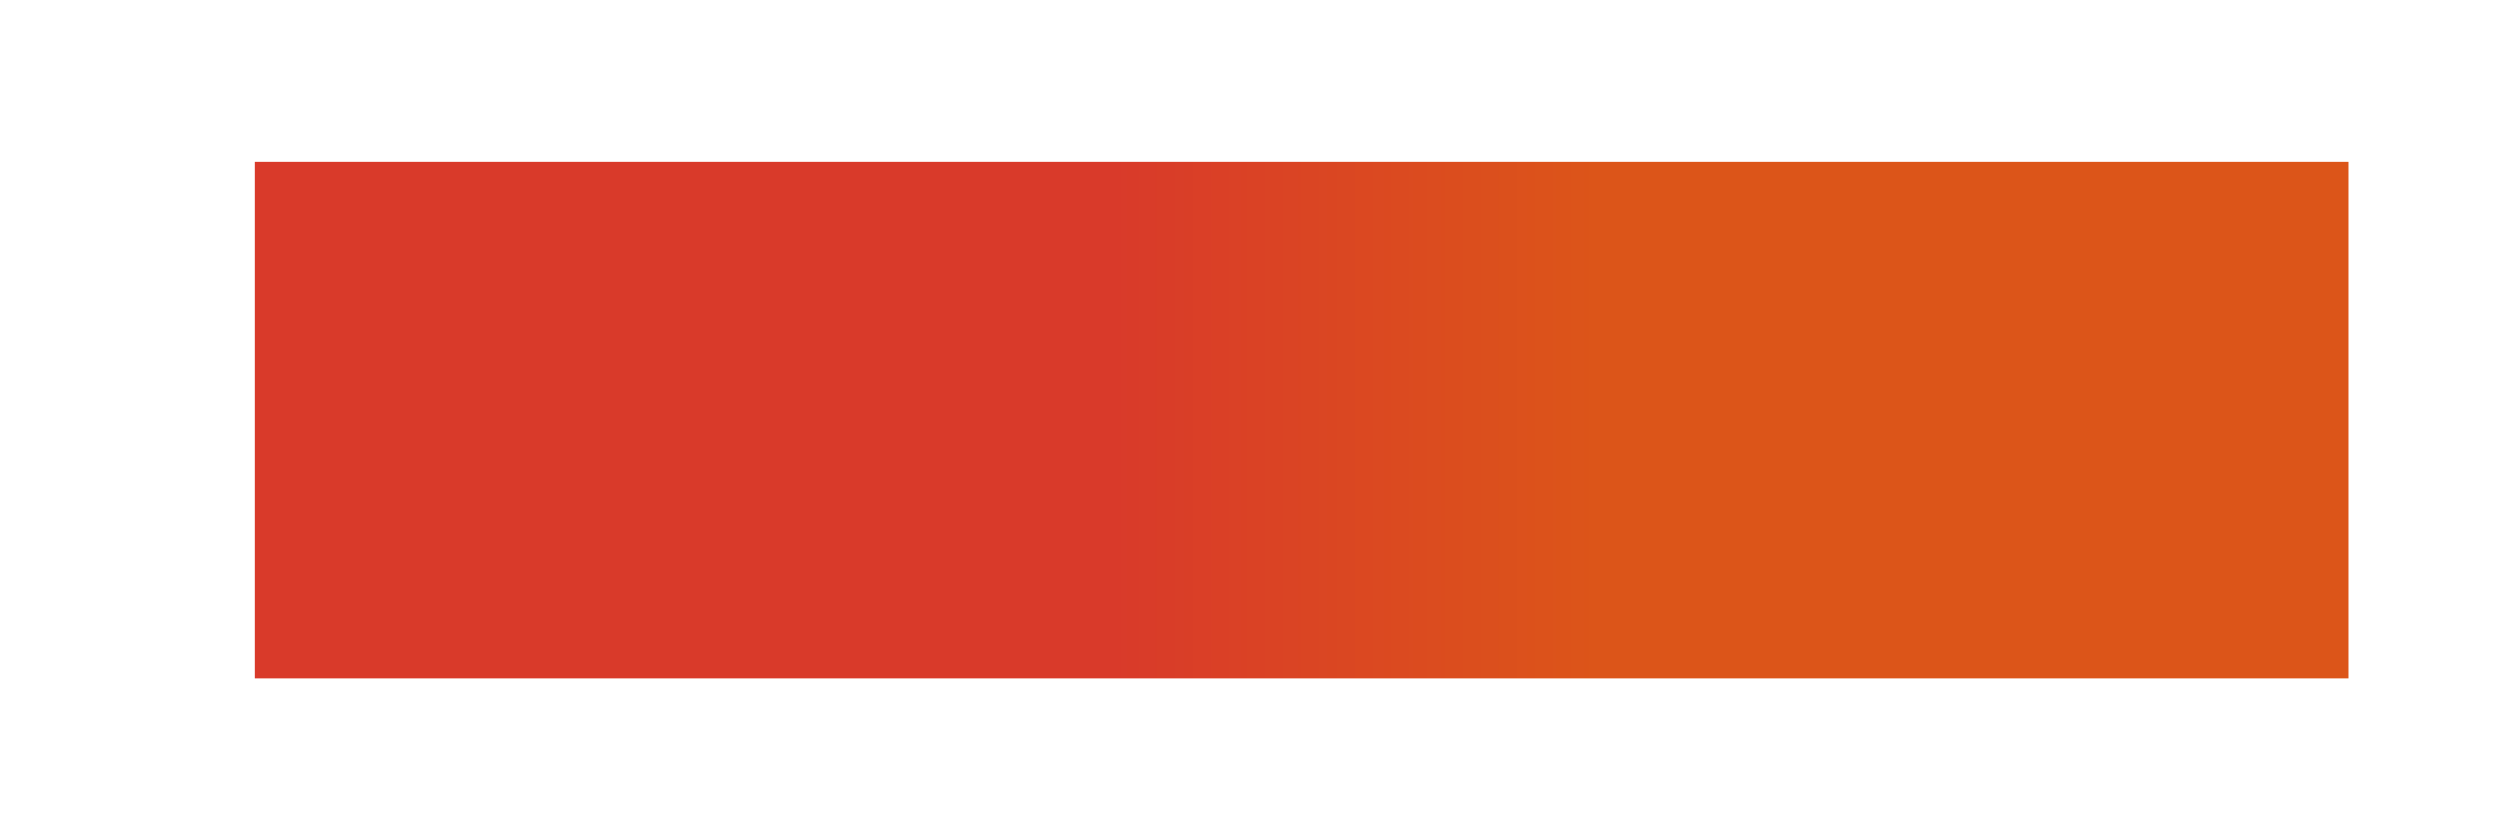 <?xml version="1.0" encoding="utf-8"?>
<!-- Generator: Adobe Illustrator 19.1.0, SVG Export Plug-In . SVG Version: 6.00 Build 0)  -->
<svg version="1.1" id="圖層_1" xmlns="http://www.w3.org/2000/svg" xmlns:xlink="http://www.w3.org/1999/xlink" x="0px" y="0px"
	 viewBox="0 0 72.6 24.4" style="enable-background:new 0 0 72.6 24.4;" xml:space="preserve">
<style type="text/css">
	.st0{fill:#FFFFFF;}
	.st1{fill:#F46C00;}
	.st2{fill:#001655;}
	.st3{fill:#EEEEEF;}
	.st4{fill:#F7F7F7;}
	.st5{fill:url(#SVGID_13_);}
	.st6{fill:#182987;}
	.st7{fill:none;stroke:#182987;stroke-miterlimit:10;}
	.st8{fill:url(#SVGID_14_);}
	.st9{fill:url(#SVGID_15_);}
	.st10{fill:url(#SVGID_16_);}
	.st11{fill:url(#SVGID_21_);}
	.st12{fill:url(#SVGID_22_);}
	.st13{fill:url(#SVGID_23_);}
	.st14{fill:url(#SVGID_24_);}
	.st15{fill:url(#SVGID_27_);}
	.st16{fill:url(#SVGID_28_);}
	.st17{fill:url(#SVGID_29_);}
	.st18{fill:none;stroke:#3E3A39;stroke-miterlimit:10;}
	.st19{fill:url(#SVGID_30_);}
	.st20{fill:none;stroke:#182987;stroke-width:5;stroke-miterlimit:10;}
	.st21{fill:url(#SVGID_31_);}
	.st22{fill:url(#SVGID_32_);}
	.st23{fill:url(#SVGID_33_);}
	.st24{fill:url(#SVGID_34_);}
	.st25{fill:url(#SVGID_35_);}
	.st26{fill:url(#SVGID_36_);}
	.st27{fill:none;stroke:url(#SVGID_37_);stroke-width:2;stroke-miterlimit:10;}
	.st28{fill:none;stroke:url(#SVGID_38_);stroke-width:2;stroke-miterlimit:10;}
	.st29{fill:none;stroke:url(#SVGID_39_);stroke-width:2;stroke-miterlimit:10;}
	.st30{fill:none;stroke:url(#SVGID_40_);stroke-width:2;stroke-miterlimit:10;}
	.st31{fill:url(#SVGID_41_);}
	.st32{fill:url(#SVGID_42_);}
	.st33{fill:url(#SVGID_43_);}
	.st34{fill:url(#SVGID_44_);}
	.st35{fill:url(#SVGID_45_);}
	.st36{fill:url(#SVGID_46_);}
	.st37{fill:url(#SVGID_47_);}
	.st38{fill:url(#SVGID_48_);}
	.st39{fill:url(#SVGID_49_);}
	.st40{fill:url(#SVGID_50_);}
	.st41{fill:none;stroke:#231815;stroke-width:0.25;stroke-miterlimit:10;}
	.st42{fill:none;stroke:url(#SVGID_51_);stroke-width:8;stroke-miterlimit:10;}
	.st43{clip-path:url(#SVGID_53_);}
	.st44{clip-path:url(#SVGID_55_);}
	.st45{fill:url(#SVGID_56_);}
	.st46{fill:url(#SVGID_57_);}
	.st47{fill:url(#SVGID_58_);}
	.st48{fill:none;stroke:url(#SVGID_59_);stroke-width:3;stroke-miterlimit:10;stroke-dasharray:11.999,11.999;}
	.st49{fill:url(#SVGID_60_);}
	.st50{fill:url(#SVGID_61_);}
	.st51{fill:#FFFFFF;stroke:#231815;stroke-miterlimit:10;}
	.st52{clip-path:url(#SVGID_65_);}
	.st53{clip-path:url(#SVGID_67_);fill:url(#SVGID_68_);}
	.st54{fill:#3E3A39;}
	.st55{fill:#DBDCDC;}
	.st56{fill:url(#SVGID_75_);}
	.st57{fill:url(#SVGID_76_);}
	.st58{fill:url(#SVGID_77_);}
	.st59{fill:url(#SVGID_78_);}
	.st60{fill:url(#SVGID_79_);}
	.st61{fill:none;stroke:url(#SVGID_80_);stroke-width:2;stroke-miterlimit:10;}
	.st62{fill:none;stroke:url(#SVGID_81_);stroke-width:2;stroke-miterlimit:10;}
	.st63{fill:url(#SVGID_82_);}
	.st64{fill:url(#SVGID_83_);}
	.st65{fill:url(#SVGID_84_);}
	.st66{fill:url(#SVGID_85_);}
	.st67{fill:url(#SVGID_86_);}
	.st68{fill:url(#SVGID_87_);}
	.st69{fill:url(#SVGID_88_);}
	.st70{fill:url(#SVGID_89_);}
	.st71{fill:url(#SVGID_90_);}
	.st72{fill:url(#SVGID_91_);}
	.st73{fill:url(#SVGID_92_);}
	.st74{fill:url(#SVGID_93_);}
	.st75{clip-path:url(#SVGID_101_);}
	.st76{fill:url(#SVGID_106_);}
	.st77{fill:url(#SVGID_107_);}
	.st78{fill:url(#SVGID_108_);}
	.st79{fill:url(#SVGID_109_);}
	.st80{fill:url(#SVGID_110_);}
	.st81{fill:url(#SVGID_111_);}
	.st82{fill:url(#SVGID_112_);}
	.st83{fill:url(#SVGID_113_);}
	.st84{fill:none;stroke:url(#SVGID_114_);stroke-width:8;stroke-miterlimit:10;}
	.st85{fill:url(#SVGID_115_);}
	.st86{fill:none;stroke:url(#SVGID_116_);stroke-width:3;stroke-miterlimit:10;}
	.st87{fill:none;stroke:url(#SVGID_117_);stroke-width:3;stroke-miterlimit:10;}
	.st88{fill:none;stroke:url(#SVGID_118_);stroke-width:3;stroke-miterlimit:10;}
	.st89{fill:none;stroke:url(#SVGID_119_);stroke-width:3;stroke-miterlimit:10;}
	.st90{fill:url(#SVGID_120_);}
	.st91{fill:url(#SVGID_121_);}
	.st92{fill:url(#SVGID_122_);}
	.st93{clip-path:url(#SVGID_124_);}
	.st94{fill:url(#SVGID_125_);}
	.st95{fill:url(#SVGID_126_);}
	.st96{fill:url(#SVGID_127_);}
	.st97{fill:url(#SVGID_128_);}
	.st98{fill:url(#SVGID_129_);}
	.st99{fill:url(#SVGID_130_);}
	.st100{fill:url(#SVGID_131_);}
	.st101{fill:url(#SVGID_132_);}
	.st102{fill:url(#SVGID_133_);}
	.st103{fill:url(#SVGID_134_);}
	.st104{fill:url(#SVGID_135_);}
	.st105{fill:#E76A0F;}
	.st106{fill:#040000;}
	.st107{fill:#365288;stroke:#231815;stroke-miterlimit:10;}
	.st108{fill:url(#SVGID_138_);}
	.st109{fill:url(#SVGID_141_);}
	.st110{fill:url(#SVGID_142_);}
	.st111{fill:url(#SVGID_143_);}
	.st112{fill:url(#SVGID_144_);}
	.st113{fill:url(#SVGID_145_);}
	.st114{fill:url(#SVGID_146_);}
	.st115{fill:none;stroke:url(#SVGID_147_);stroke-width:2;stroke-miterlimit:10;}
	.st116{fill:none;stroke:url(#SVGID_148_);stroke-width:2;stroke-miterlimit:10;}
	.st117{fill:none;stroke:url(#SVGID_149_);stroke-width:2;stroke-miterlimit:10;}
	.st118{fill:none;stroke:url(#SVGID_150_);stroke-width:2;stroke-miterlimit:10;}
	.st119{fill:url(#SVGID_151_);}
	.st120{fill:none;stroke:url(#SVGID_152_);stroke-miterlimit:10;}
	.st121{fill:url(#SVGID_153_);}
	.st122{fill:url(#SVGID_154_);}
	.st123{fill:url(#SVGID_157_);}
	.st124{fill:none;stroke:#182987;stroke-width:4;stroke-miterlimit:10;}
	.st125{fill:url(#SVGID_158_);}
	.st126{fill:#888888;}
	.st127{fill:none;stroke:#9E9E9F;stroke-miterlimit:10;}
	.st128{fill:url(#SVGID_163_);}
	.st129{fill:url(#SVGID_164_);}
	.st130{fill:url(#SVGID_165_);}
	.st131{fill:url(#SVGID_166_);}
	.st132{fill:url(#SVGID_167_);}
	.st133{fill:url(#SVGID_168_);}
	.st134{fill:url(#SVGID_169_);}
	.st135{fill:url(#SVGID_172_);}
	.st136{fill:url(#SVGID_173_);}
	.st137{fill:url(#SVGID_174_);}
	.st138{fill:url(#SVGID_187_);}
	.st139{fill:url(#SVGID_192_);}
	.st140{fill:url(#SVGID_197_);}
	.st141{fill:url(#SVGID_198_);}
	.st142{fill:url(#SVGID_199_);}
	.st143{fill:url(#SVGID_200_);}
	.st144{fill:url(#SVGID_201_);}
	.st145{fill:url(#SVGID_202_);}
	.st146{fill:url(#SVGID_203_);}
	.st147{fill:url(#SVGID_204_);}
	.st148{fill:url(#SVGID_205_);}
	.st149{fill:url(#SVGID_206_);}
	.st150{fill:url(#SVGID_207_);}
	.st151{fill:url(#SVGID_208_);}
	.st152{fill:url(#SVGID_209_);}
	.st153{fill:url(#SVGID_210_);}
	.st154{fill:url(#SVGID_211_);}
	.st155{fill:url(#SVGID_212_);}
	.st156{fill:none;stroke:url(#SVGID_213_);stroke-width:3;stroke-miterlimit:10;}
	.st157{fill:url(#SVGID_214_);}
	.st158{fill:url(#SVGID_215_);}
	.st159{fill:none;stroke:url(#SVGID_216_);stroke-width:3;stroke-miterlimit:10;}
	.st160{fill:none;stroke:url(#SVGID_217_);stroke-width:3;stroke-miterlimit:10;}
	.st161{fill:none;stroke:url(#SVGID_218_);stroke-width:3;stroke-miterlimit:10;}
	.st162{fill:url(#SVGID_219_);}
	.st163{fill:url(#SVGID_220_);}
	.st164{fill:none;stroke:url(#SVGID_221_);stroke-width:3;stroke-miterlimit:10;}
	.st165{fill:url(#SVGID_222_);}
	.st166{fill:none;stroke:#182987;stroke-width:3;stroke-miterlimit:10;}
	.st167{clip-path:url(#SVGID_224_);fill:url(#SVGID_225_);}
	.st168{clip-path:url(#SVGID_227_);fill:url(#SVGID_228_);}
	.st169{fill:url(#SVGID_229_);}
	.st170{fill:#365288;}
	.st171{fill:url(#SVGID_234_);}
	.st172{fill:url(#SVGID_237_);}
	.st173{fill:none;stroke:#E73828;stroke-width:5;stroke-miterlimit:10;}
	.st174{fill:url(#SVGID_240_);}
	.st175{fill:url(#SVGID_241_);}
	.st176{fill:url(#SVGID_242_);}
	.st177{fill:url(#SVGID_245_);}
	.st178{fill:url(#SVGID_248_);}
	.st179{fill:url(#SVGID_251_);}
	.st180{fill:url(#SVGID_254_);}
	.st181{clip-path:url(#SVGID_256_);}
	.st182{fill:url(#SVGID_259_);}
	.st183{clip-path:url(#SVGID_261_);}
	.st184{fill:url(#SVGID_264_);}
	.st185{clip-path:url(#SVGID_266_);}
	.st186{fill:url(#SVGID_269_);}
	.st187{fill:url(#SVGID_270_);}
	.st188{fill:url(#SVGID_271_);}
	.st189{fill:none;stroke:url(#SVGID_272_);stroke-width:3;stroke-miterlimit:10;}
	.st190{fill:none;stroke:url(#SVGID_273_);stroke-width:3;stroke-miterlimit:10;}
	.st191{fill:none;stroke:url(#SVGID_274_);stroke-width:1.6;stroke-miterlimit:10;}
	.st192{fill:none;stroke:url(#SVGID_275_);stroke-width:1.6;stroke-miterlimit:10;}
	.st193{fill:none;stroke:url(#SVGID_276_);stroke-width:1.6;stroke-miterlimit:10;}
	.st194{fill:none;stroke:url(#SVGID_277_);stroke-width:1.6;stroke-miterlimit:10;}
	.st195{fill:none;stroke:url(#SVGID_278_);stroke-width:1.6;stroke-miterlimit:10;}
	.st196{fill:none;stroke:url(#SVGID_279_);stroke-width:1.6;stroke-miterlimit:10;}
	.st197{fill:none;stroke:url(#SVGID_280_);stroke-width:1.6;stroke-miterlimit:10;}
	.st198{fill:none;stroke:url(#SVGID_281_);stroke-width:1.6;stroke-miterlimit:10;}
	.st199{fill:none;stroke:url(#SVGID_282_);stroke-width:2;stroke-miterlimit:10;}
	.st200{fill:none;stroke:url(#SVGID_283_);stroke-width:2;stroke-miterlimit:10;}
	.st201{fill:none;stroke:url(#SVGID_284_);stroke-width:2;stroke-miterlimit:10;}
	.st202{fill:none;stroke:url(#SVGID_285_);stroke-width:2;stroke-miterlimit:10;}
	.st203{fill:none;stroke:url(#SVGID_286_);stroke-width:2;stroke-miterlimit:10;}
	.st204{fill:none;stroke:url(#SVGID_287_);stroke-width:2;stroke-miterlimit:10;}
	.st205{fill:none;stroke:#231815;stroke-miterlimit:10;}
	.st206{fill:url(#SVGID_288_);}
	.st207{fill:url(#SVGID_289_);}
	.st208{fill:url(#SVGID_290_);}
	.st209{fill:url(#SVGID_291_);}
	.st210{fill:none;stroke:url(#SVGID_292_);stroke-width:3;stroke-miterlimit:10;}
	.st211{fill:url(#SVGID_293_);}
	.st212{fill:url(#SVGID_294_);}
	.st213{fill:none;stroke:url(#SVGID_295_);stroke-width:3;stroke-miterlimit:10;}
	.st214{fill:none;stroke:url(#SVGID_296_);stroke-width:3;stroke-miterlimit:10;}
	.st215{fill:none;stroke:url(#SVGID_297_);stroke-width:3;stroke-miterlimit:10;}
	.st216{fill:url(#SVGID_298_);}
	.st217{fill:url(#SVGID_299_);}
	.st218{fill:none;stroke:url(#SVGID_300_);stroke-width:3;stroke-miterlimit:10;}
	.st219{fill:url(#SVGID_301_);}
	.st220{fill:url(#SVGID_302_);}
	.st221{fill:url(#SVGID_303_);}
	.st222{fill:url(#SVGID_304_);}
	.st223{fill:url(#SVGID_305_);}
	.st224{fill:url(#SVGID_306_);}
	.st225{fill:url(#SVGID_307_);}
	.st226{fill:url(#SVGID_308_);}
	.st227{fill:none;stroke:url(#SVGID_309_);stroke-miterlimit:10;}
	.st228{fill:url(#SVGID_310_);}
	.st229{fill:url(#SVGID_311_);}
	.st230{fill:url(#SVGID_312_);}
	.st231{fill:url(#SVGID_313_);}
	.st232{fill:url(#SVGID_314_);}
	.st233{fill:url(#SVGID_315_);}
	.st234{fill:url(#SVGID_316_);}
	.st235{fill:url(#SVGID_317_);stroke:#FFFFFF;stroke-miterlimit:10;}
	.st236{fill:none;stroke:url(#SVGID_318_);stroke-miterlimit:10;}
	.st237{fill:url(#SVGID_319_);}
	.st238{fill:url(#SVGID_320_);}
	.st239{fill:url(#SVGID_321_);}
	.st240{fill:url(#SVGID_322_);}
	.st241{fill:url(#SVGID_323_);}
	.st242{fill:url(#SVGID_324_);}
	.st243{fill:url(#SVGID_325_);}
	.st244{fill:url(#SVGID_328_);}
	.st245{fill:none;stroke:#182987;stroke-width:2;stroke-miterlimit:10;}
	.st246{fill:url(#SVGID_329_);}
	.st247{fill:url(#SVGID_330_);}
	.st248{fill:url(#SVGID_331_);}
	.st249{fill:url(#SVGID_332_);}
	.st250{fill:url(#SVGID_333_);}
	.st251{fill:url(#SVGID_334_);}
	.st252{fill:url(#SVGID_335_);}
	.st253{fill:url(#SVGID_336_);}
	.st254{fill:url(#SVGID_337_);}
	.st255{opacity:0.95;}
	.st256{fill:none;stroke:#FFFFFF;stroke-width:3;stroke-miterlimit:10;}
	.st257{fill:url(#SVGID_338_);}
	.st258{fill:none;stroke:#231815;stroke-width:2;stroke-miterlimit:10;}
	.st259{fill:none;stroke:url(#SVGID_339_);stroke-width:2;stroke-miterlimit:10;}
	.st260{fill:none;stroke:url(#SVGID_340_);stroke-width:2;stroke-miterlimit:10;}
	.st261{fill:url(#SVGID_341_);}
	.st262{fill:none;stroke:url(#SVGID_342_);stroke-width:2;stroke-miterlimit:10;}
	.st263{fill:none;stroke:url(#SVGID_343_);stroke-width:2;stroke-miterlimit:10;}
	.st264{fill:none;stroke:url(#SVGID_344_);stroke-width:2;stroke-miterlimit:10;}
	.st265{fill:none;stroke:url(#SVGID_345_);stroke-width:2;stroke-miterlimit:10;}
	.st266{fill:none;stroke:url(#SVGID_346_);stroke-width:2;stroke-miterlimit:10;}
	.st267{fill:none;stroke:url(#SVGID_347_);stroke-width:2;stroke-miterlimit:10;}
	.st268{fill:none;stroke:url(#SVGID_348_);stroke-width:2;stroke-miterlimit:10;}
	.st269{fill:url(#SVGID_349_);}
	.st270{fill:none;stroke:url(#SVGID_350_);stroke-width:2;stroke-miterlimit:10;}
	.st271{fill:none;stroke:url(#SVGID_351_);stroke-width:2;stroke-miterlimit:10;}
	.st272{fill:none;stroke:url(#SVGID_352_);stroke-width:2;stroke-miterlimit:10;}
	.st273{fill:none;stroke:url(#SVGID_353_);stroke-width:2;stroke-miterlimit:10;}
	.st274{fill:none;stroke:url(#SVGID_354_);stroke-width:2;stroke-miterlimit:10;}
	.st275{fill:none;stroke:url(#SVGID_355_);stroke-width:2;stroke-miterlimit:10;}
	.st276{fill:none;stroke:url(#SVGID_356_);stroke-width:2;stroke-miterlimit:10;}
	.st277{fill:url(#SVGID_357_);}
	.st278{fill:none;stroke:url(#SVGID_358_);stroke-width:2;stroke-miterlimit:10;}
	.st279{fill:none;stroke:url(#SVGID_359_);stroke-width:2;stroke-miterlimit:10;}
	.st280{fill:none;stroke:url(#SVGID_360_);stroke-width:2;stroke-miterlimit:10;}
	.st281{fill:url(#SVGID_361_);}
	.st282{fill:url(#SVGID_362_);}
	.st283{fill:url(#SVGID_363_);}
	.st284{fill:#6B6B6B;}
	.st285{fill:#BFBFBF;}
	.st286{fill:#B3D000;}
	.st287{fill:#00913D;}
	.st288{fill:#00763C;}
	.st289{fill:#9C0E59;}
	.st290{fill:#51AF33;}
	.st291{fill:#91C433;}
	.st292{fill:#F9BE00;}
	.st293{fill:#EA6118;}
	.st294{fill:#EE8500;}
	.st295{fill:#E95812;}
	.st296{fill:#EC6D22;}
	.st297{fill:#E78400;}
	.st298{fill:#F9BF00;}
	.st299{fill:#E9521A;}
	.st300{fill:#7F104A;}
	.st301{fill:#E40080;}
	.st302{fill:#F5AA00;}
	.st303{fill:#780712;}
	.st304{fill:#790910;}
	.st305{fill:#DF0518;}
	.st306{fill:#C61A1A;}
	.st307{fill:#B91221;}
	.st308{fill:#640015;}
	.st309{fill:#EC7026;}
	.st310{fill:#F7C000;}
	.st311{fill:#6F043D;}
	.st312{fill:#F5A600;}
	.st313{fill:#F5A900;}
</style>
<linearGradient id="SVGID_2_" gradientUnits="userSpaceOnUse" x1="7.43" y1="12.19" x2="68.25" y2="12.19">
	<stop  offset="0.409" style="stop-color:#D93A2A"/>
	<stop  offset="0.641" style="stop-color:#DC5519"/>
</linearGradient>
<rect x="7.4" y="4.7" style="fill:url(#SVGID_2_);" width="60.8" height="15"/>
</svg>
